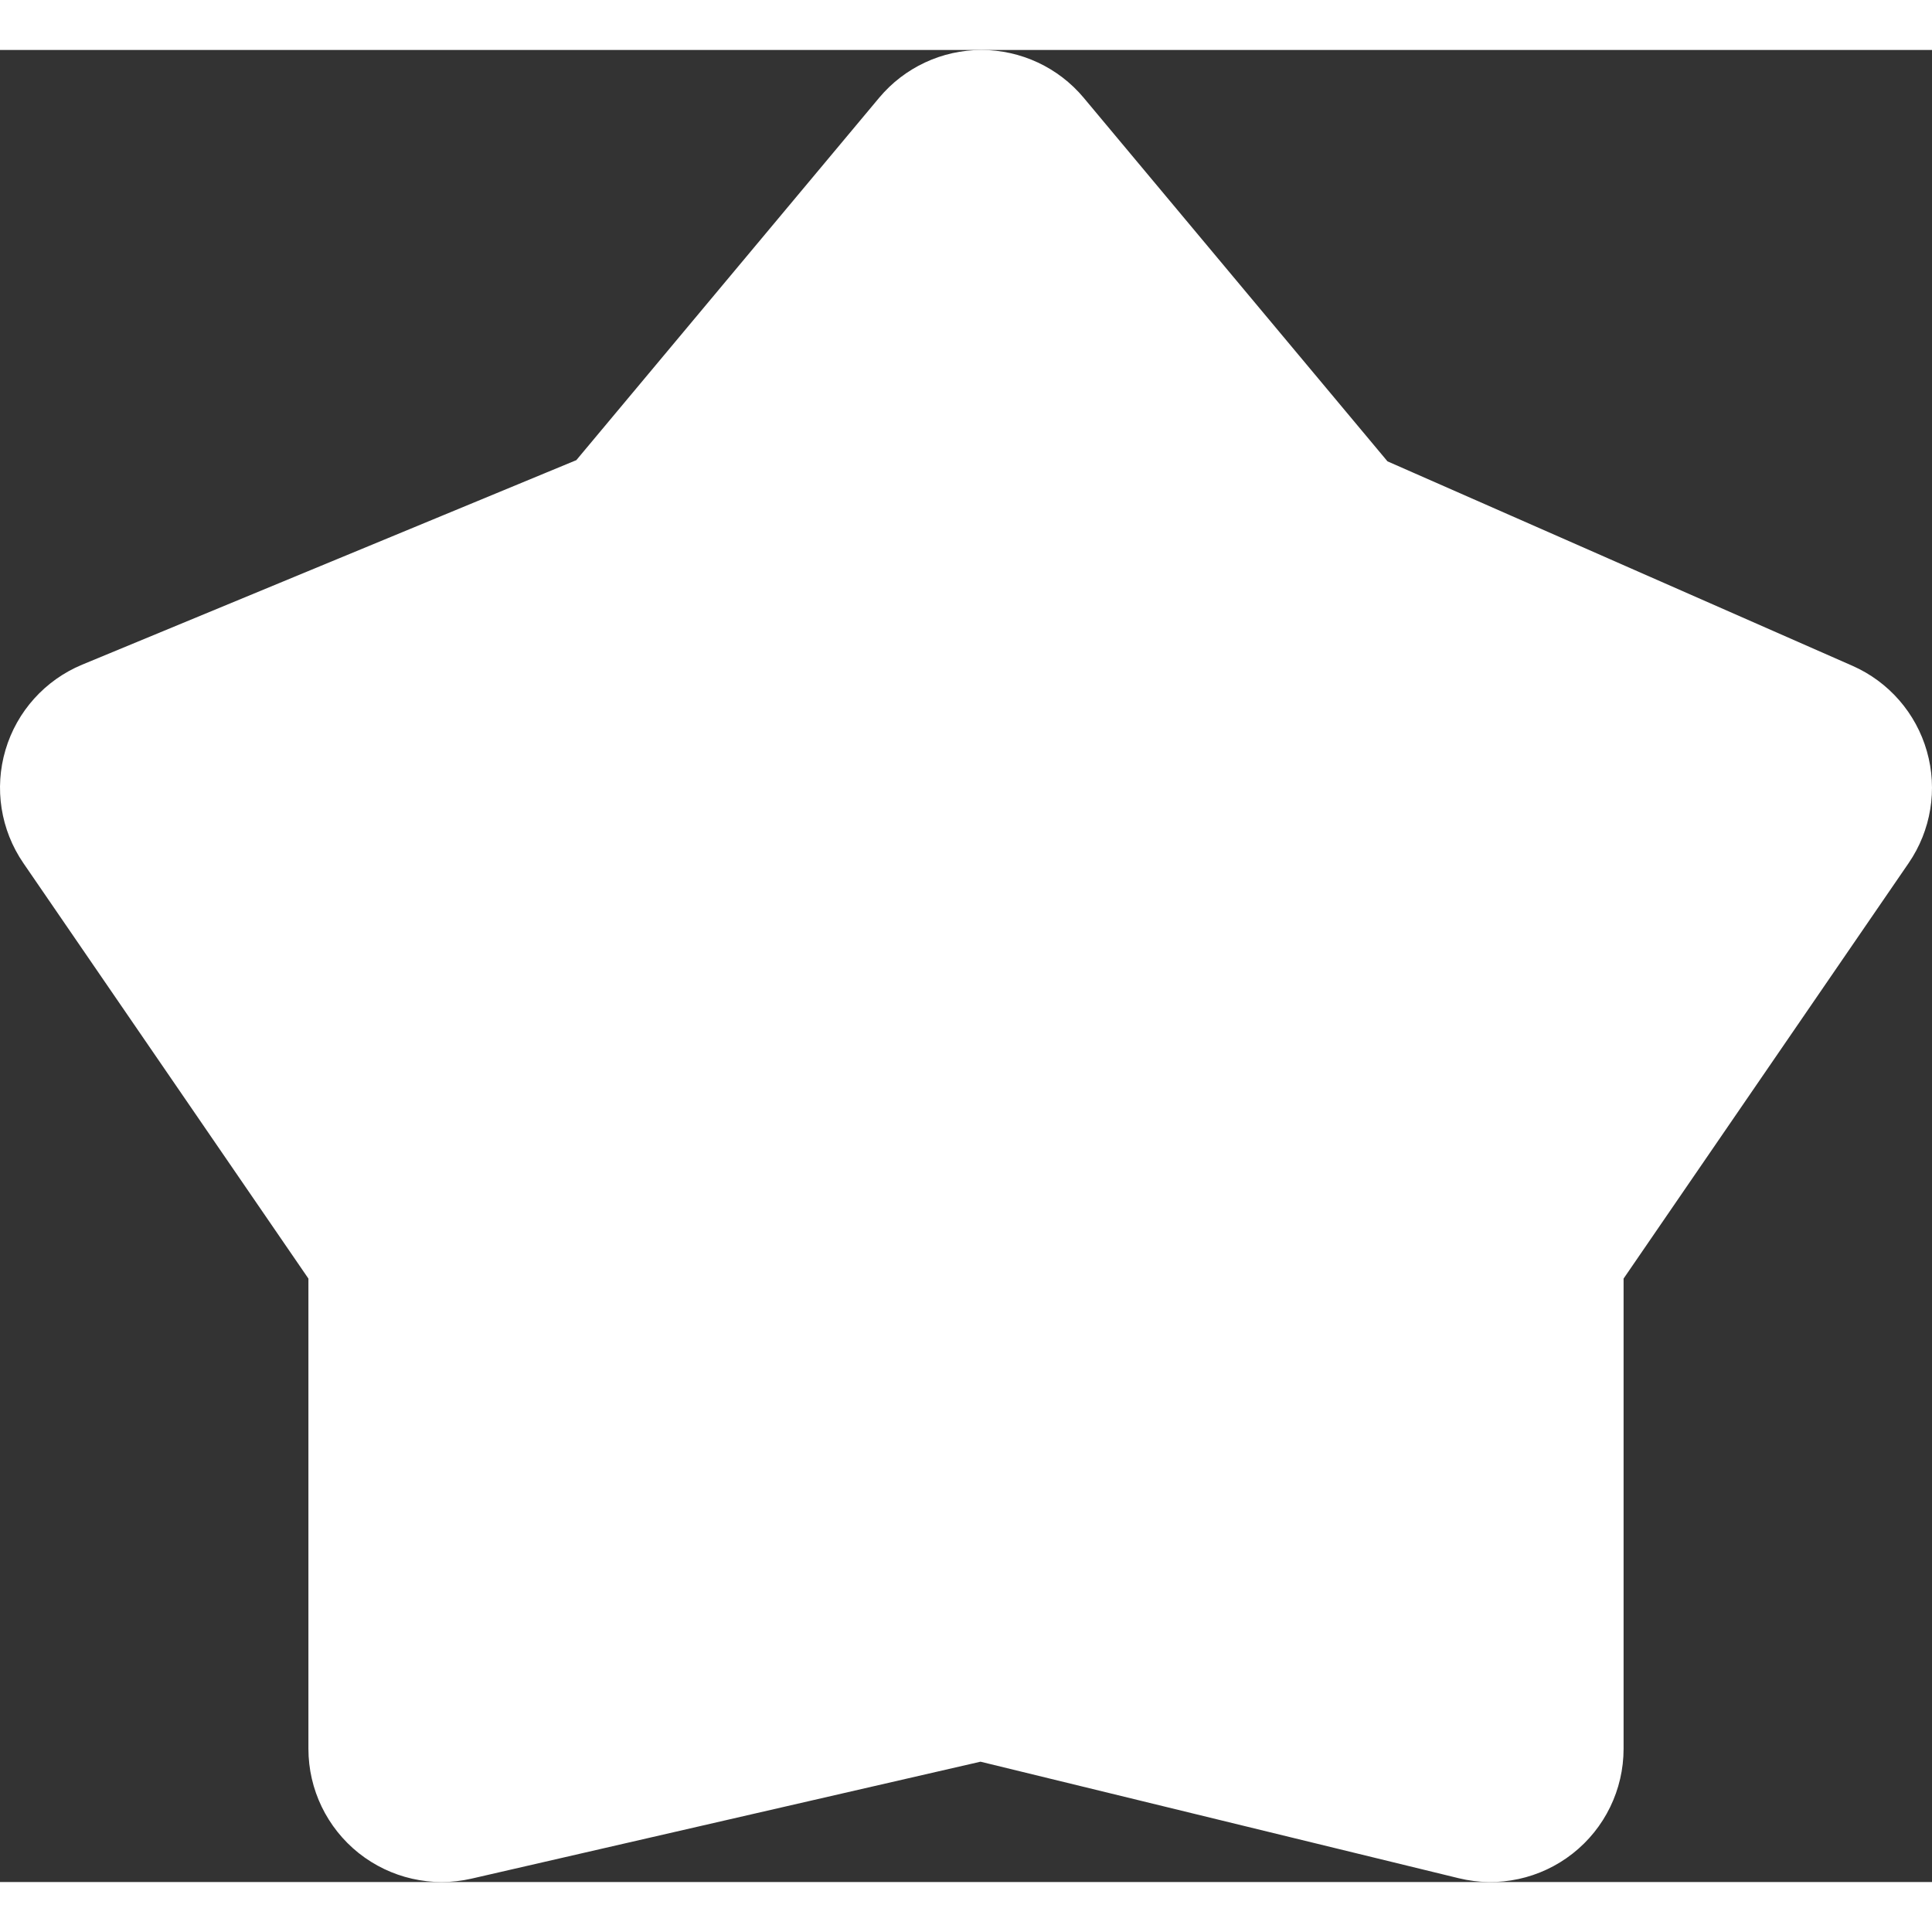 <svg width="128" height="128" viewBox="0 0 58 55" fill="none" xmlns="http://www.w3.org/2000/svg">
<rect x="0" y="0" width="58" height="55" fill="#333333" stroke="none"/>
<path d="M30.998 2.717C30.618 2.263 30.055 2 29.463 2C28.87 2 28.308 2.263 27.928 2.717L18.521 13.974L3.235 20.3C2.678 20.531 2.254 21.001 2.083 21.579C1.911 22.158 2.01 22.783 2.351 23.28L11.259 36.264V51C11.259 51.609 11.537 52.185 12.013 52.565C12.49 52.944 13.113 53.086 13.707 52.949L29.449 49.332L44.267 52.943C44.864 53.089 45.494 52.952 45.976 52.573C46.459 52.194 46.741 51.614 46.741 51V36.264L55.649 23.28C55.986 22.789 56.087 22.173 55.923 21.601C55.76 21.028 55.35 20.558 54.805 20.318L40.419 13.992L30.998 2.717Z" fill="white" stroke="white" stroke-width="4" stroke-linejoin="round"/>
</svg>
